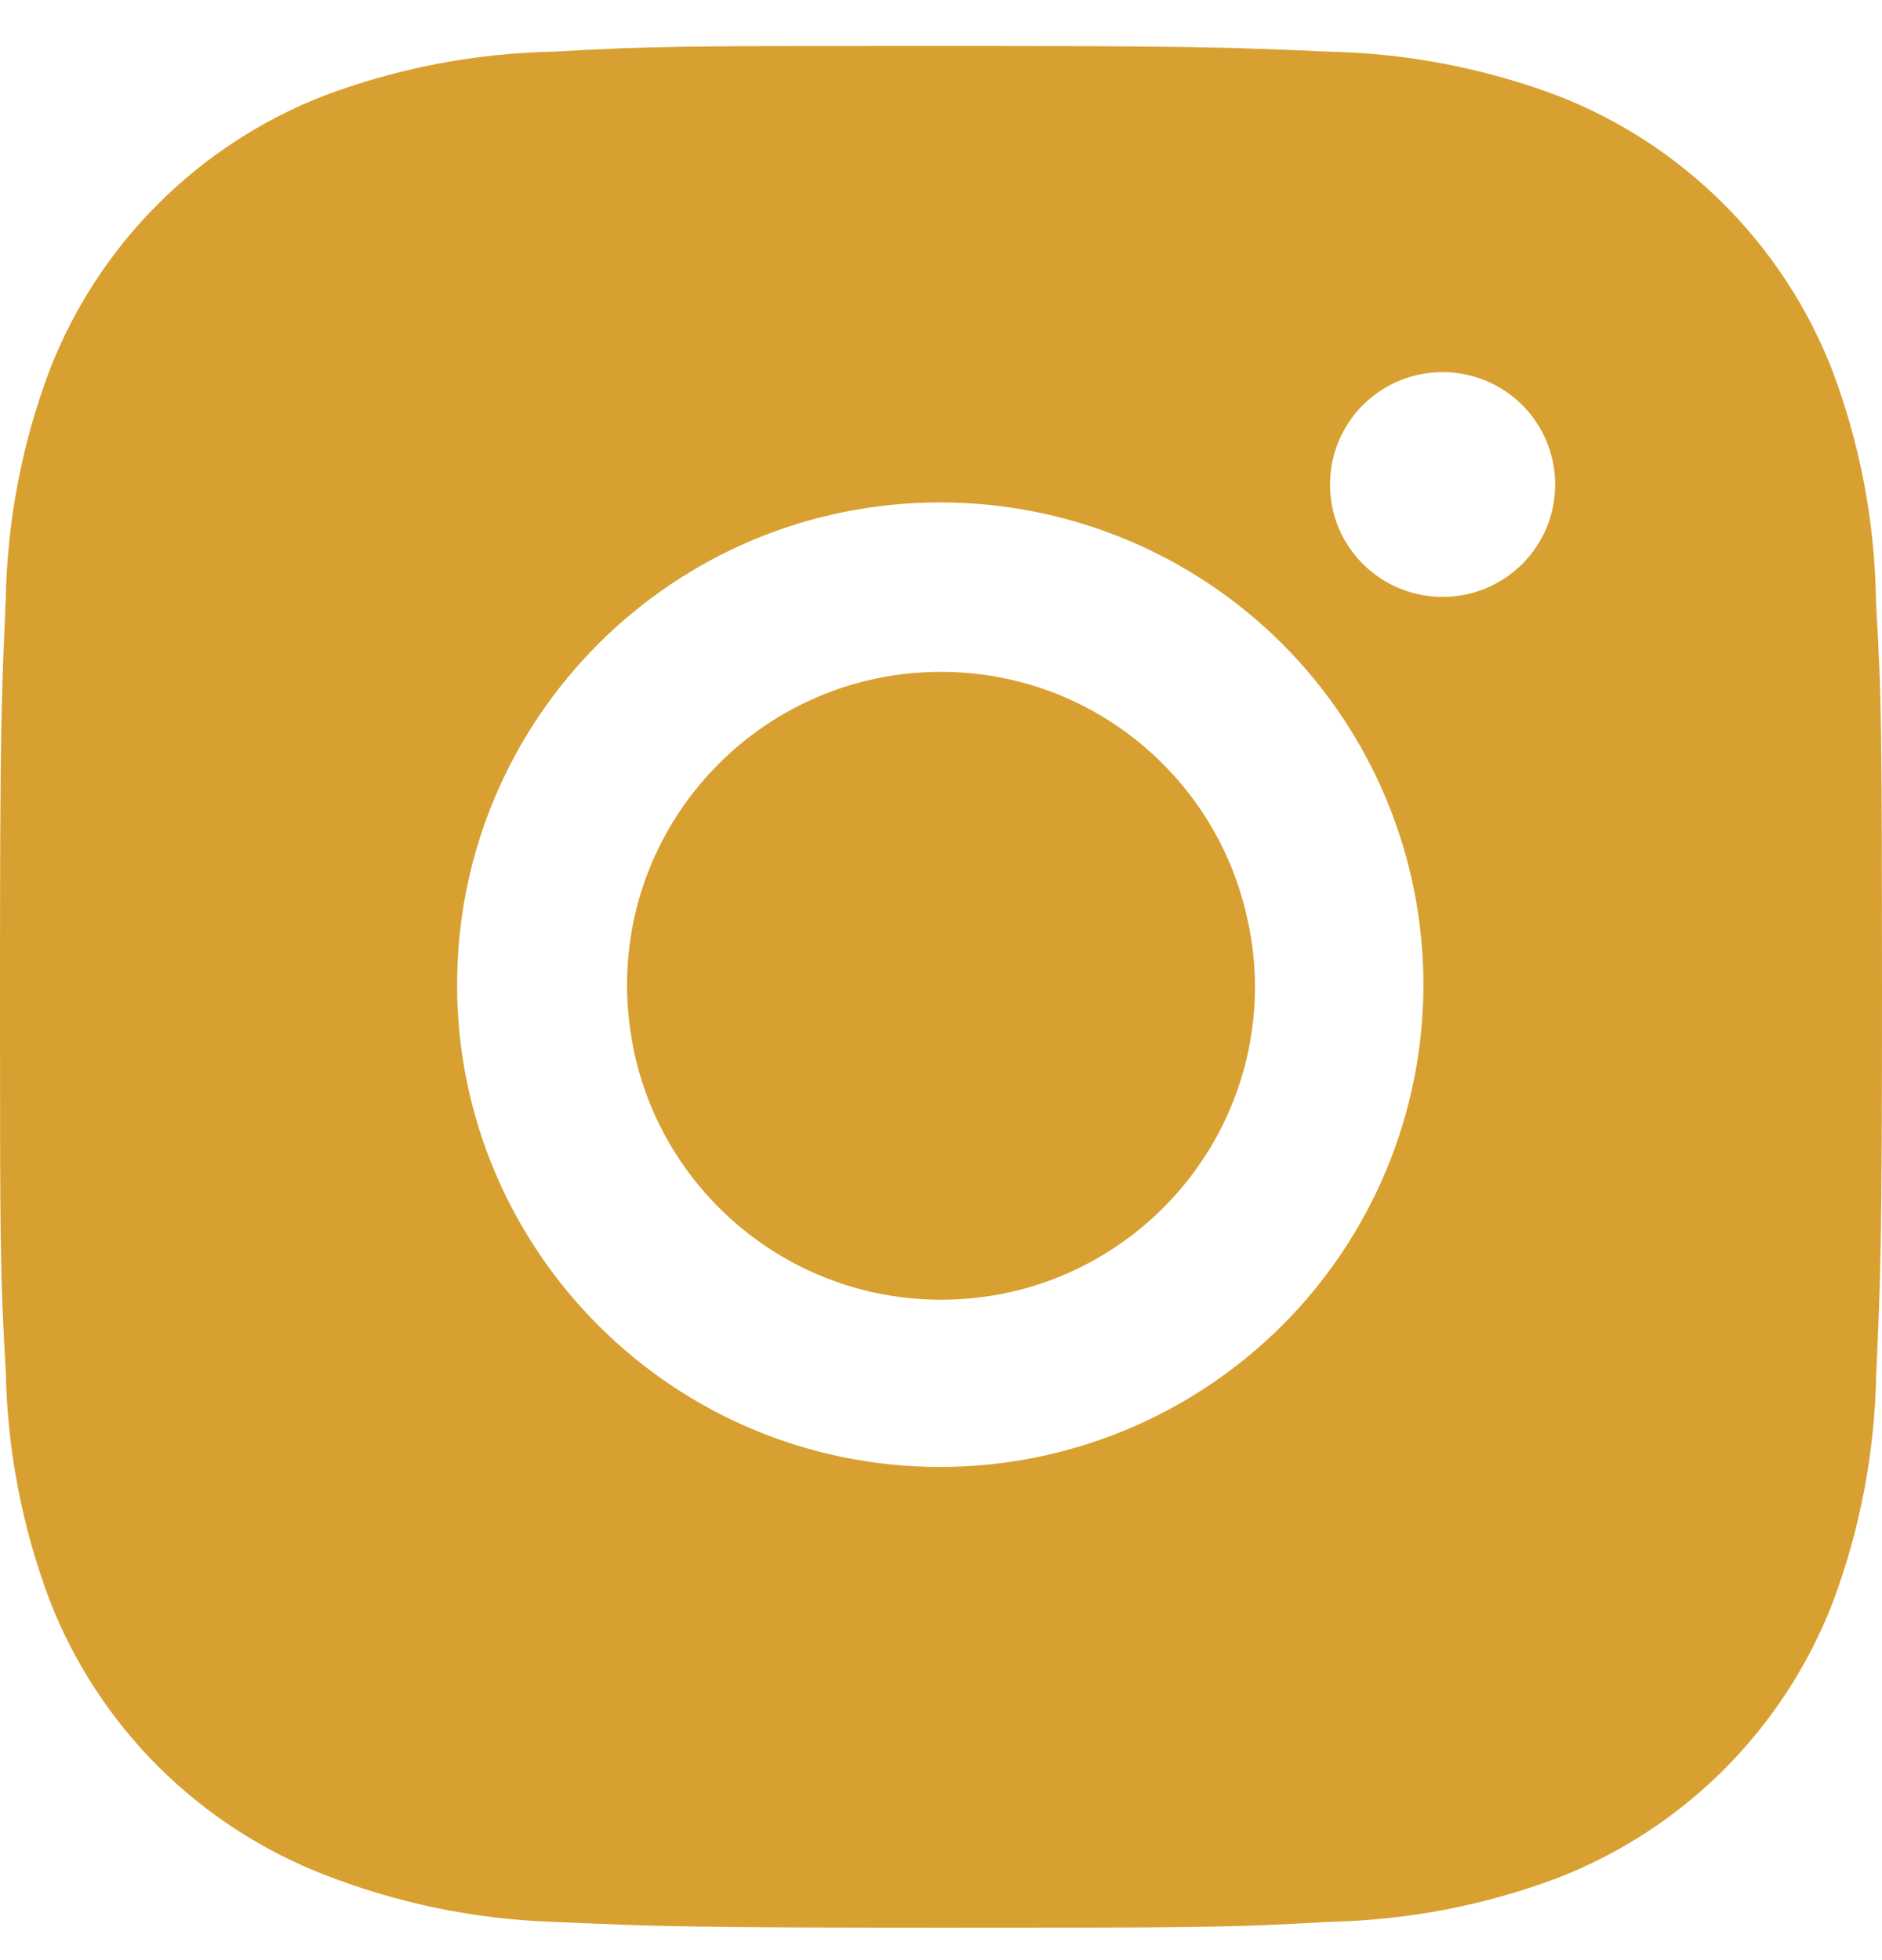 <svg width="24" height="25" viewBox="0 0 24 25" fill="none" xmlns="http://www.w3.org/2000/svg">
<path d="M11.999 8.569C13.883 8.569 15.459 9.87 15.884 11.621C15.96 11.929 16.004 12.251 16.004 12.582C16.004 14.788 14.213 16.577 12.003 16.577C9.994 16.577 8.329 15.099 8.043 13.173C8.013 12.975 7.996 12.772 7.996 12.565C7.996 10.358 9.788 8.569 11.999 8.569Z" fill="#D8A031"/>
<path fill-rule="evenodd" clip-rule="evenodd" d="M11.999 0.586C15.253 0.586 15.66 0.602 16.941 0.659C17.937 0.679 18.923 0.868 19.855 1.217C20.652 1.526 21.375 1.997 21.979 2.6C22.583 3.203 23.056 3.926 23.365 4.721C23.721 5.664 23.91 6.662 23.923 7.669C23.998 8.943 23.997 9.355 24 12.604C24 15.854 23.983 16.261 23.926 17.54C23.906 18.537 23.718 19.519 23.367 20.451C23.058 21.246 22.586 21.968 21.982 22.572C21.378 23.175 20.654 23.646 19.858 23.954C18.926 24.304 17.94 24.492 16.944 24.512C15.672 24.586 15.254 24.586 12 24.586C8.746 24.586 8.339 24.569 7.056 24.512C6.058 24.479 5.073 24.276 4.143 23.913C3.346 23.605 2.623 23.134 2.018 22.531C1.414 21.928 0.942 21.206 0.633 20.41C0.282 19.478 0.094 18.496 0.074 17.501C-0 16.229 4.90355e-08 15.814 4.8875e-08 12.565C4.8875e-08 9.316 0.017 8.91 0.074 7.629C0.093 6.635 0.282 5.652 0.633 4.721C0.941 3.926 1.413 3.203 2.017 2.6C2.621 1.997 3.345 1.525 4.142 1.217C5.074 0.868 6.059 0.679 7.055 0.659C8.327 0.586 8.745 0.586 11.999 0.586ZM11.991 6.408C8.587 6.408 5.829 9.16 5.829 12.559C5.83 15.957 8.587 18.71 11.991 18.71C13.625 18.71 15.192 18.061 16.348 16.908C17.503 15.754 18.152 14.19 18.152 12.559C18.152 10.927 17.503 9.362 16.348 8.208C15.192 7.055 13.625 6.408 11.991 6.408ZM18.397 4.746C18.209 4.746 18.021 4.783 17.846 4.855C17.673 4.927 17.515 5.033 17.381 5.165C17.248 5.298 17.142 5.457 17.07 5.63C16.998 5.804 16.961 5.991 16.961 6.18C16.961 6.368 16.997 6.555 17.069 6.729C17.141 6.903 17.248 7.061 17.381 7.194C17.515 7.327 17.673 7.433 17.848 7.505C18.022 7.577 18.209 7.613 18.397 7.613C19.19 7.613 19.832 6.973 19.832 6.18C19.832 5.991 19.795 5.804 19.723 5.63C19.651 5.457 19.545 5.298 19.412 5.165C19.278 5.033 19.12 4.927 18.947 4.855C18.773 4.784 18.585 4.746 18.397 4.746Z" fill="#D8A031"/>
</svg>

